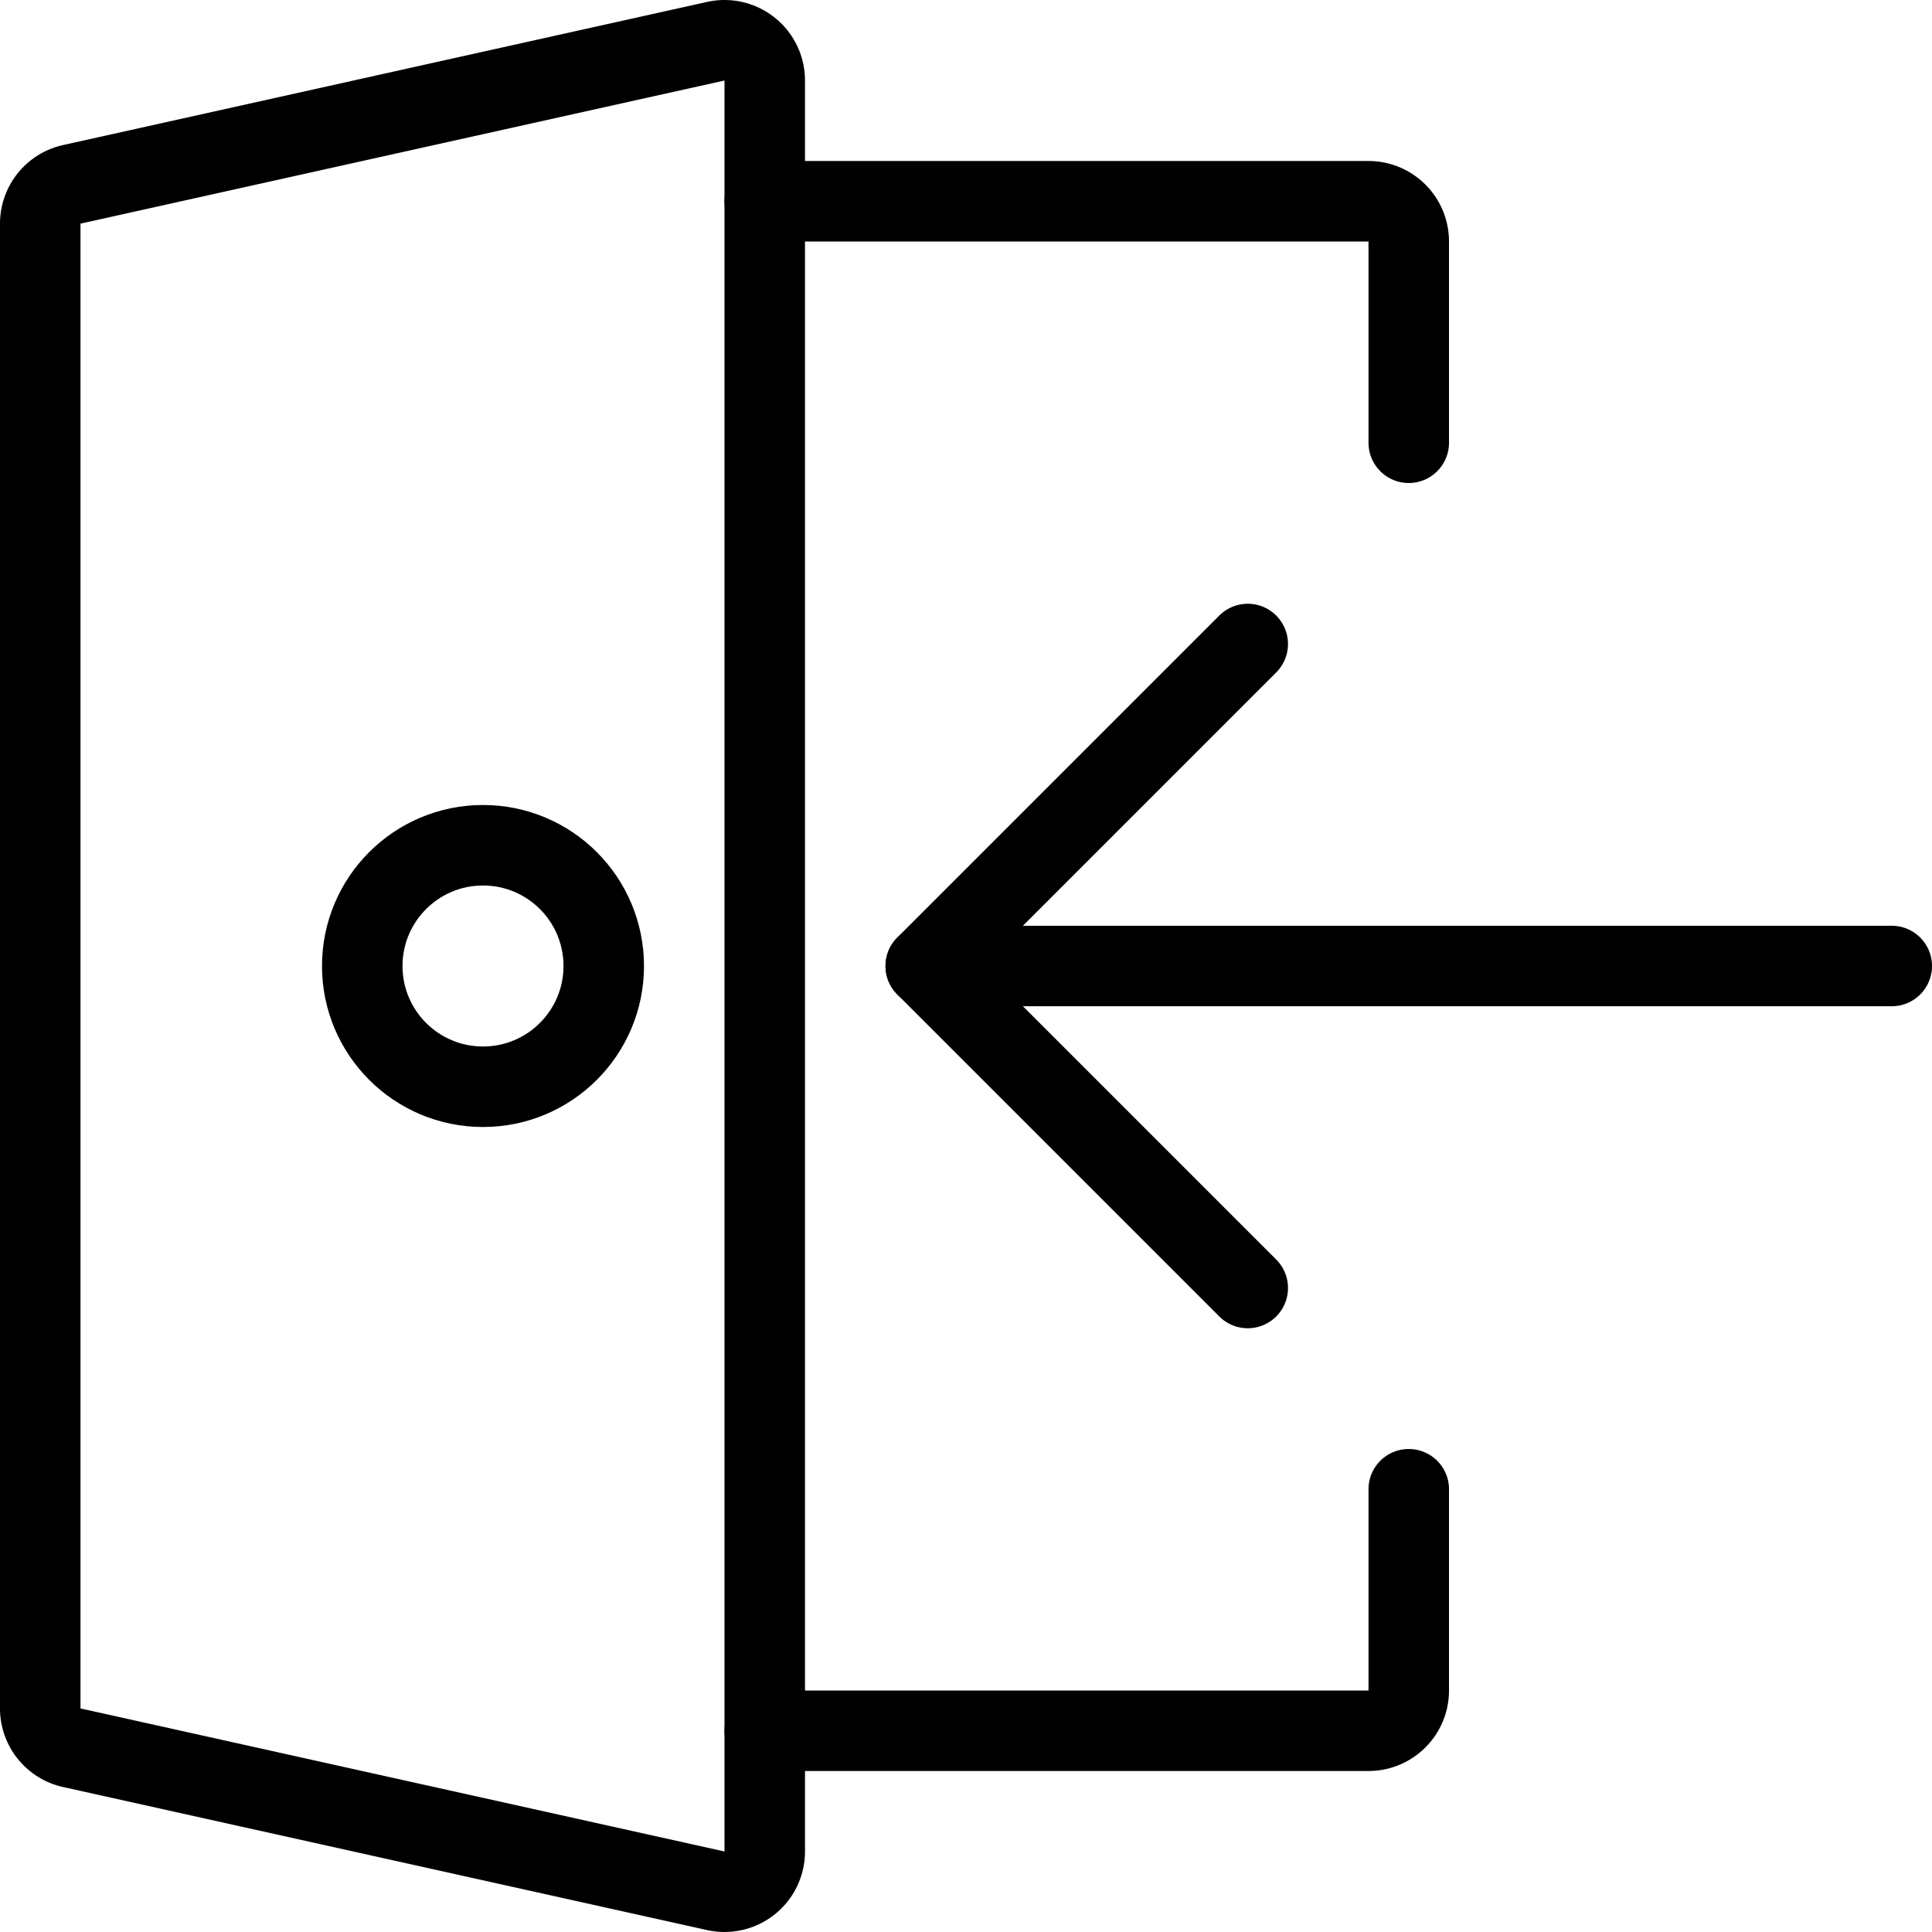 <svg xmlns="http://www.w3.org/2000/svg" viewBox="0 0 24 24"><defs><style>.a{fill:none;stroke:#000;stroke-linecap:round;stroke-linejoin:round;}</style></defs><title>login-3</title><line class="a" x1="11.5" y1="12" x2="23.5" y2="12"/><polyline class="a" points="15.5 8 11.5 12 15.5 16"/><path class="a" d="M9.5,2.5H17a.5.5,0,0,1,.5.5V5.5"/><path class="a" d="M17.5,18.5V21a.5.5,0,0,1-.5.5H9.5"/><path class="a" d="M.5,21.223a.5.5,0,0,0,.392.488l8,1.777A.5.5,0,0,0,9.5,23V1A.5.5,0,0,0,8.892.512l-8,1.778A.5.5,0,0,0,.5,2.778Z"/><circle class="a" cx="6" cy="12" r="1.5"/></svg>